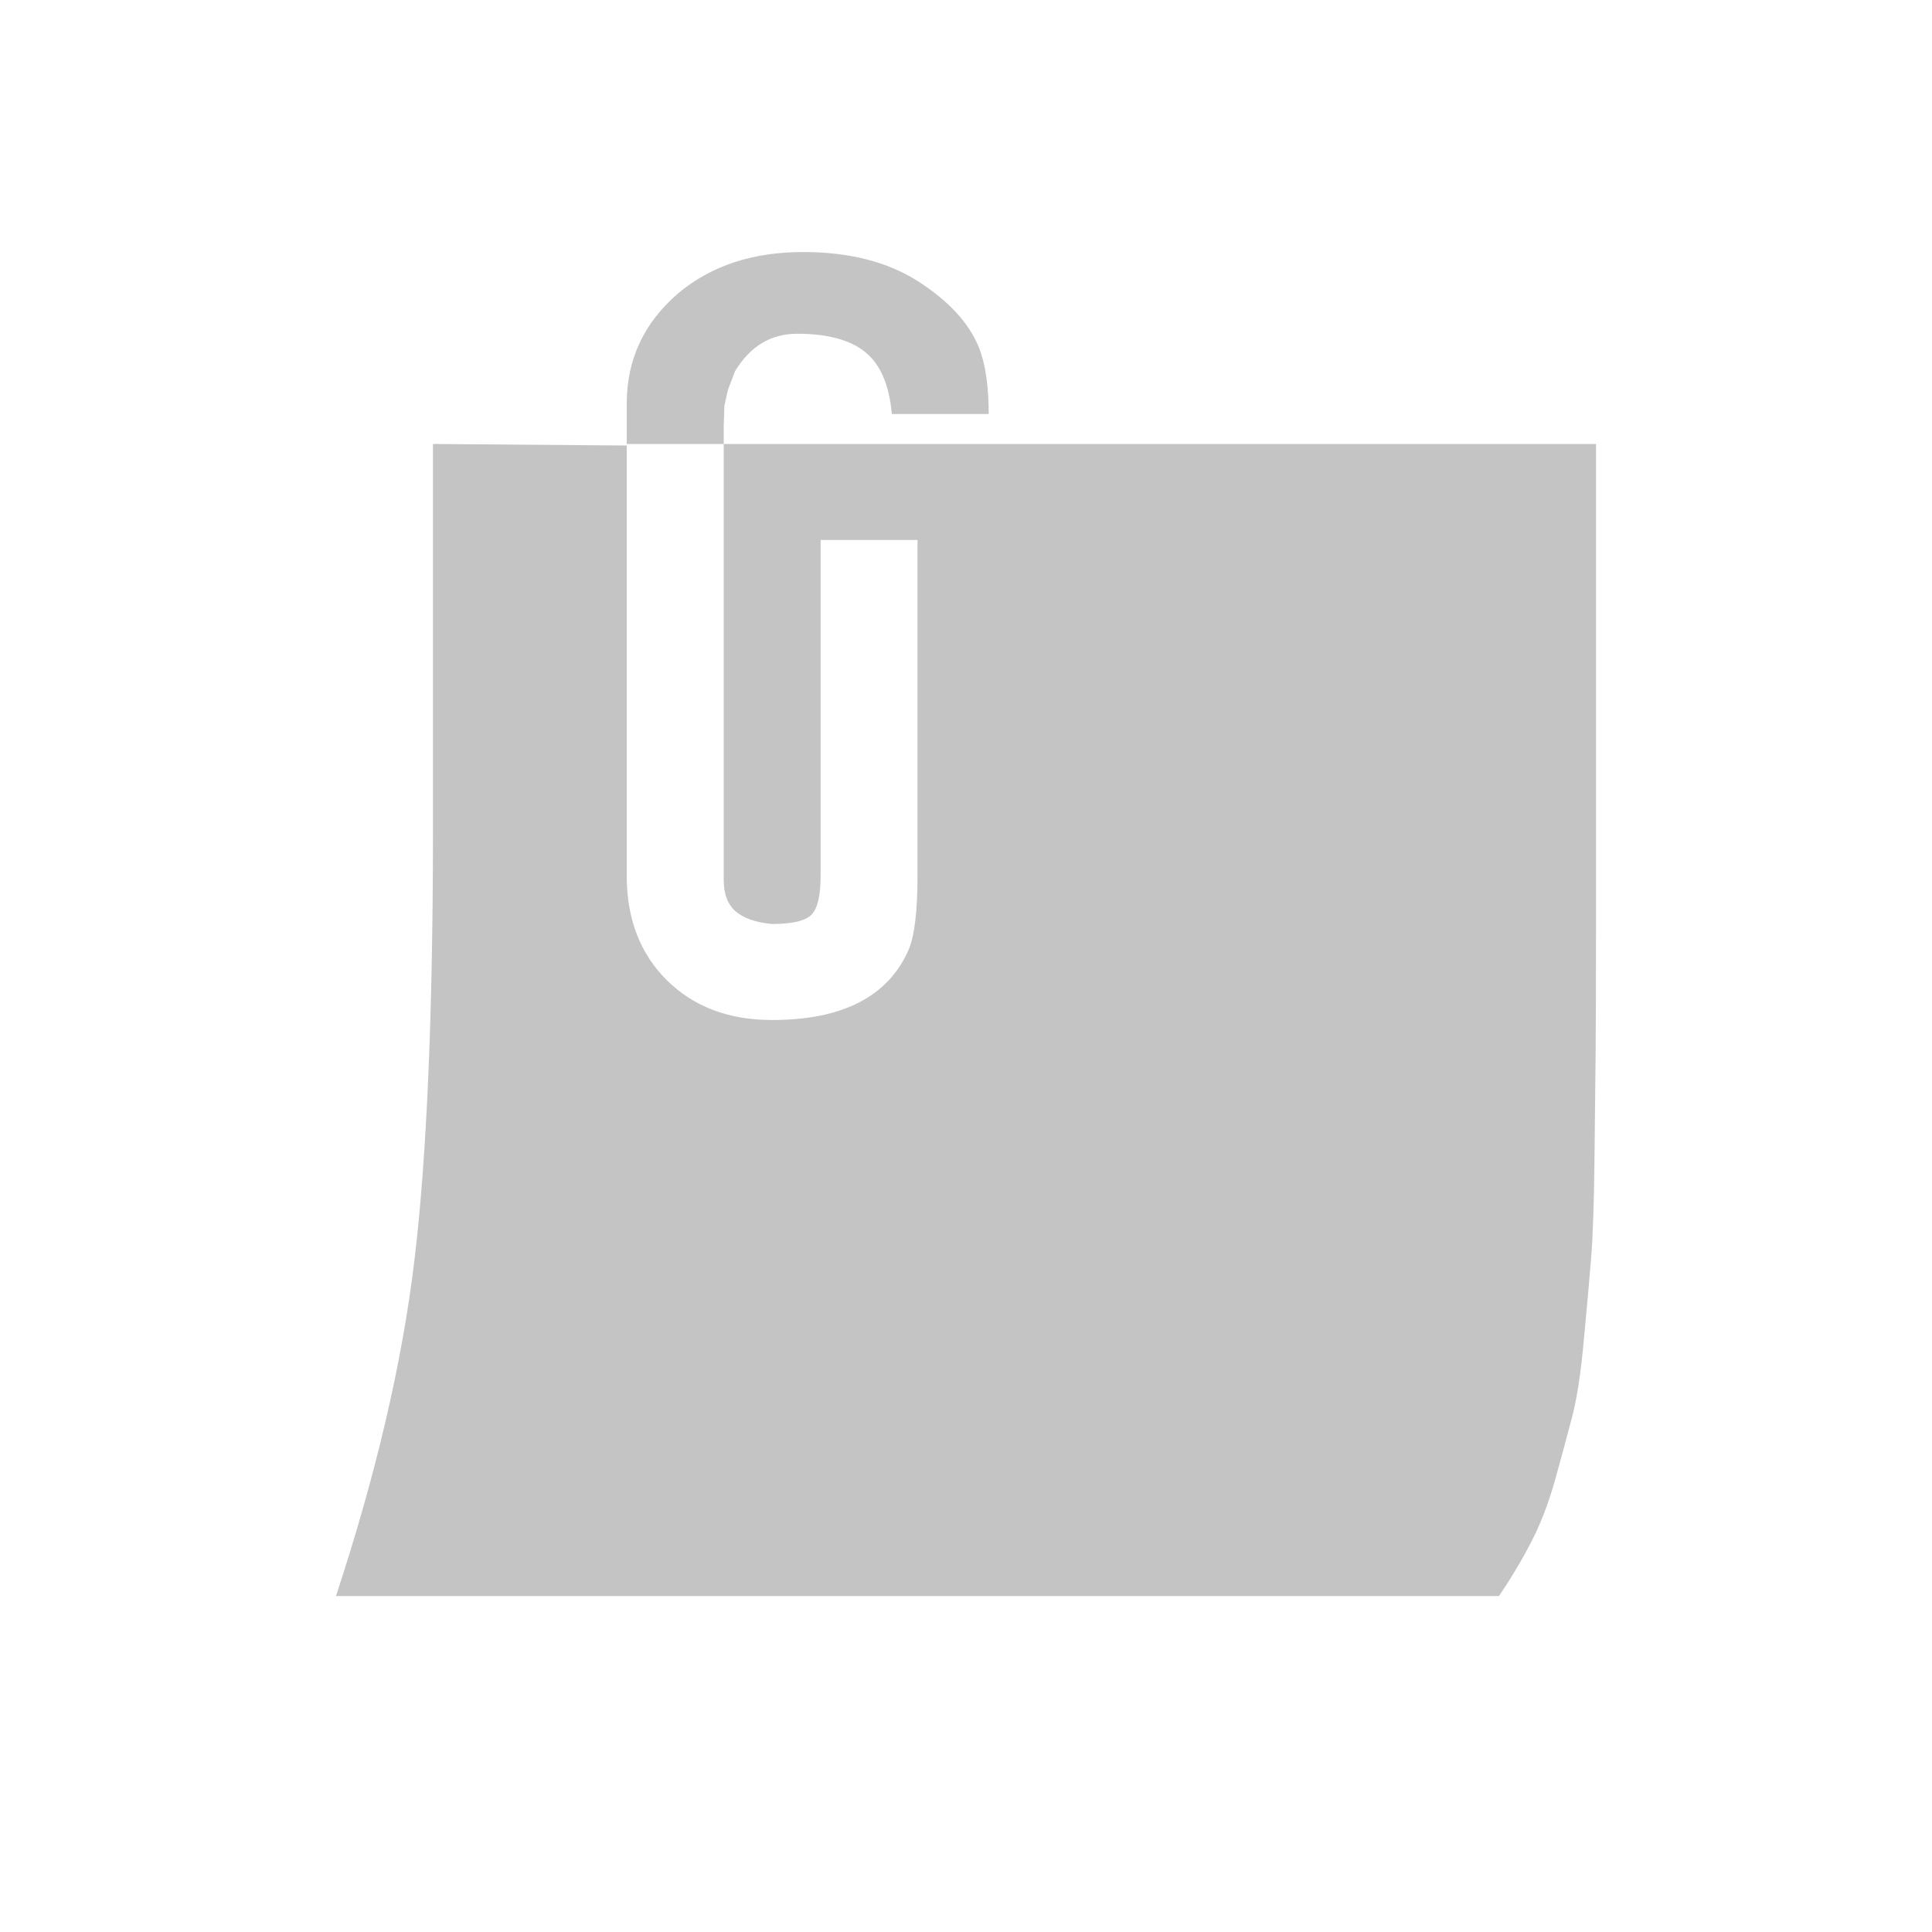 <svg width="20" height="20" viewBox="0 0 20 20" fill="none" xmlns="http://www.w3.org/2000/svg">
<g clip-path="url(#clip0_2186:27724)">
<path d="M16.522 4.596V9.565C16.522 10.166 16.52 10.607 16.518 10.889C16.515 11.171 16.511 11.542 16.506 12.003C16.501 12.464 16.489 12.805 16.471 13.028C16.453 13.251 16.428 13.531 16.396 13.87C16.365 14.209 16.325 14.475 16.275 14.666C16.225 14.858 16.166 15.075 16.099 15.318C16.03 15.562 15.948 15.776 15.851 15.963C15.755 16.149 15.644 16.335 15.518 16.522H3.478C3.891 15.269 4.162 14.111 4.29 13.047C4.418 11.984 4.482 10.492 4.482 8.571V4.596L6.488 4.612V9.068C6.488 9.513 6.627 9.873 6.904 10.148C7.181 10.422 7.544 10.559 7.993 10.559C8.72 10.559 9.19 10.318 9.404 9.837C9.467 9.692 9.498 9.436 9.498 9.068V5.59H8.495V9.068C8.495 9.27 8.464 9.403 8.401 9.468C8.338 9.533 8.202 9.565 7.993 9.565C7.821 9.55 7.693 9.504 7.609 9.429C7.526 9.354 7.486 9.234 7.492 9.068V4.596H16.522ZM7.609 3.843C7.766 3.584 7.98 3.455 8.252 3.455C8.566 3.455 8.801 3.518 8.957 3.645C9.114 3.772 9.206 3.985 9.232 4.286H10.235C10.235 3.996 10.201 3.765 10.133 3.595C10.029 3.341 9.818 3.113 9.502 2.911C9.186 2.71 8.79 2.609 8.315 2.609C7.792 2.609 7.361 2.751 7.021 3.036C6.666 3.341 6.488 3.721 6.488 4.177V4.596H7.492V4.41L7.499 4.2L7.535 4.037L7.609 3.843Z" fill="#C4C4C4"/>
</g>
<defs>
<clipPath id="clip0_2186:27724">
<rect width="13.043" height="13.913" fill="white" transform="translate(3.478 2.609)"/>
</clipPath>
</defs>
</svg>
